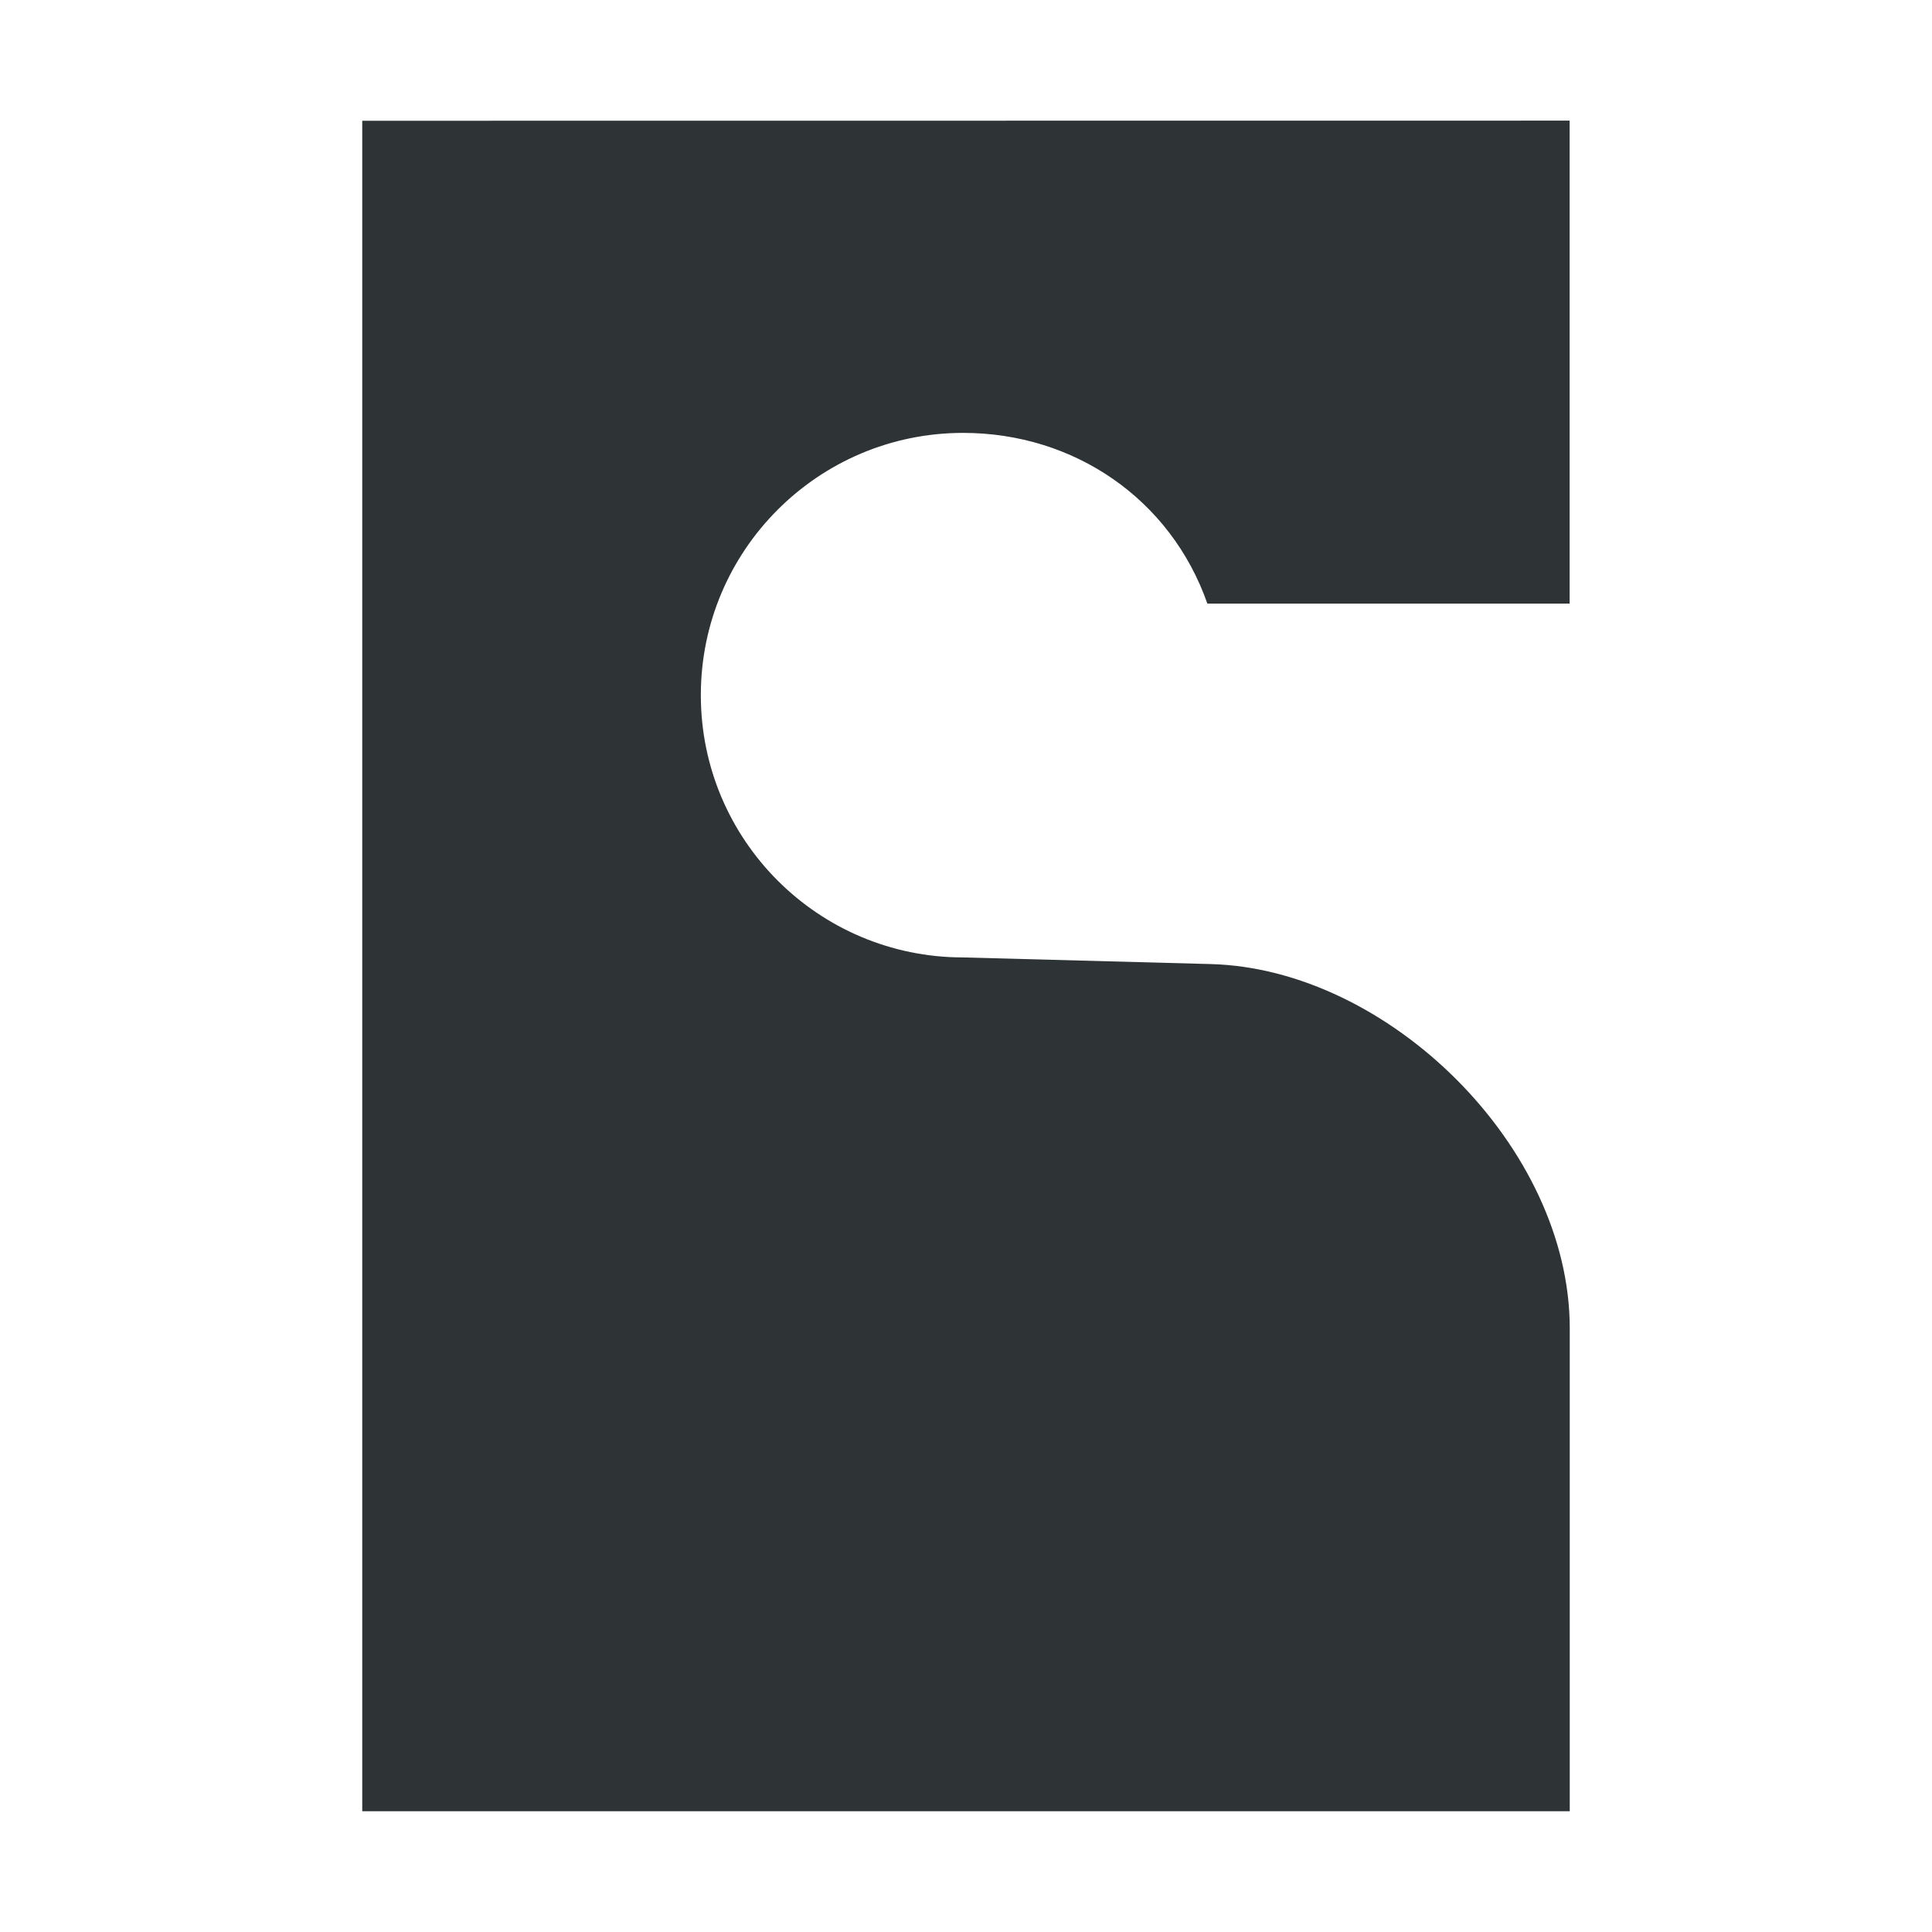 <?xml version="1.0" encoding="UTF-8"?>
<svg height="16px" viewBox="0 0 16 16" width="16px" xmlns="http://www.w3.org/2000/svg">
    <path d="m 3 1 v 14 h 10 v -4 c 0 -1.5 -1.5 -2.977 -2.973 -3.016 l -2.051 -0.055 c -1.199 0 -2.172 -0.973 -2.172 -2.172 c 0 -1.199 0.973 -2.172 2.172 -2.172 c 0.918 0 1.719 0.547 2.023 1.414 h 3 v -4 z m 0 0" fill="#2e3436"/>
</svg>

